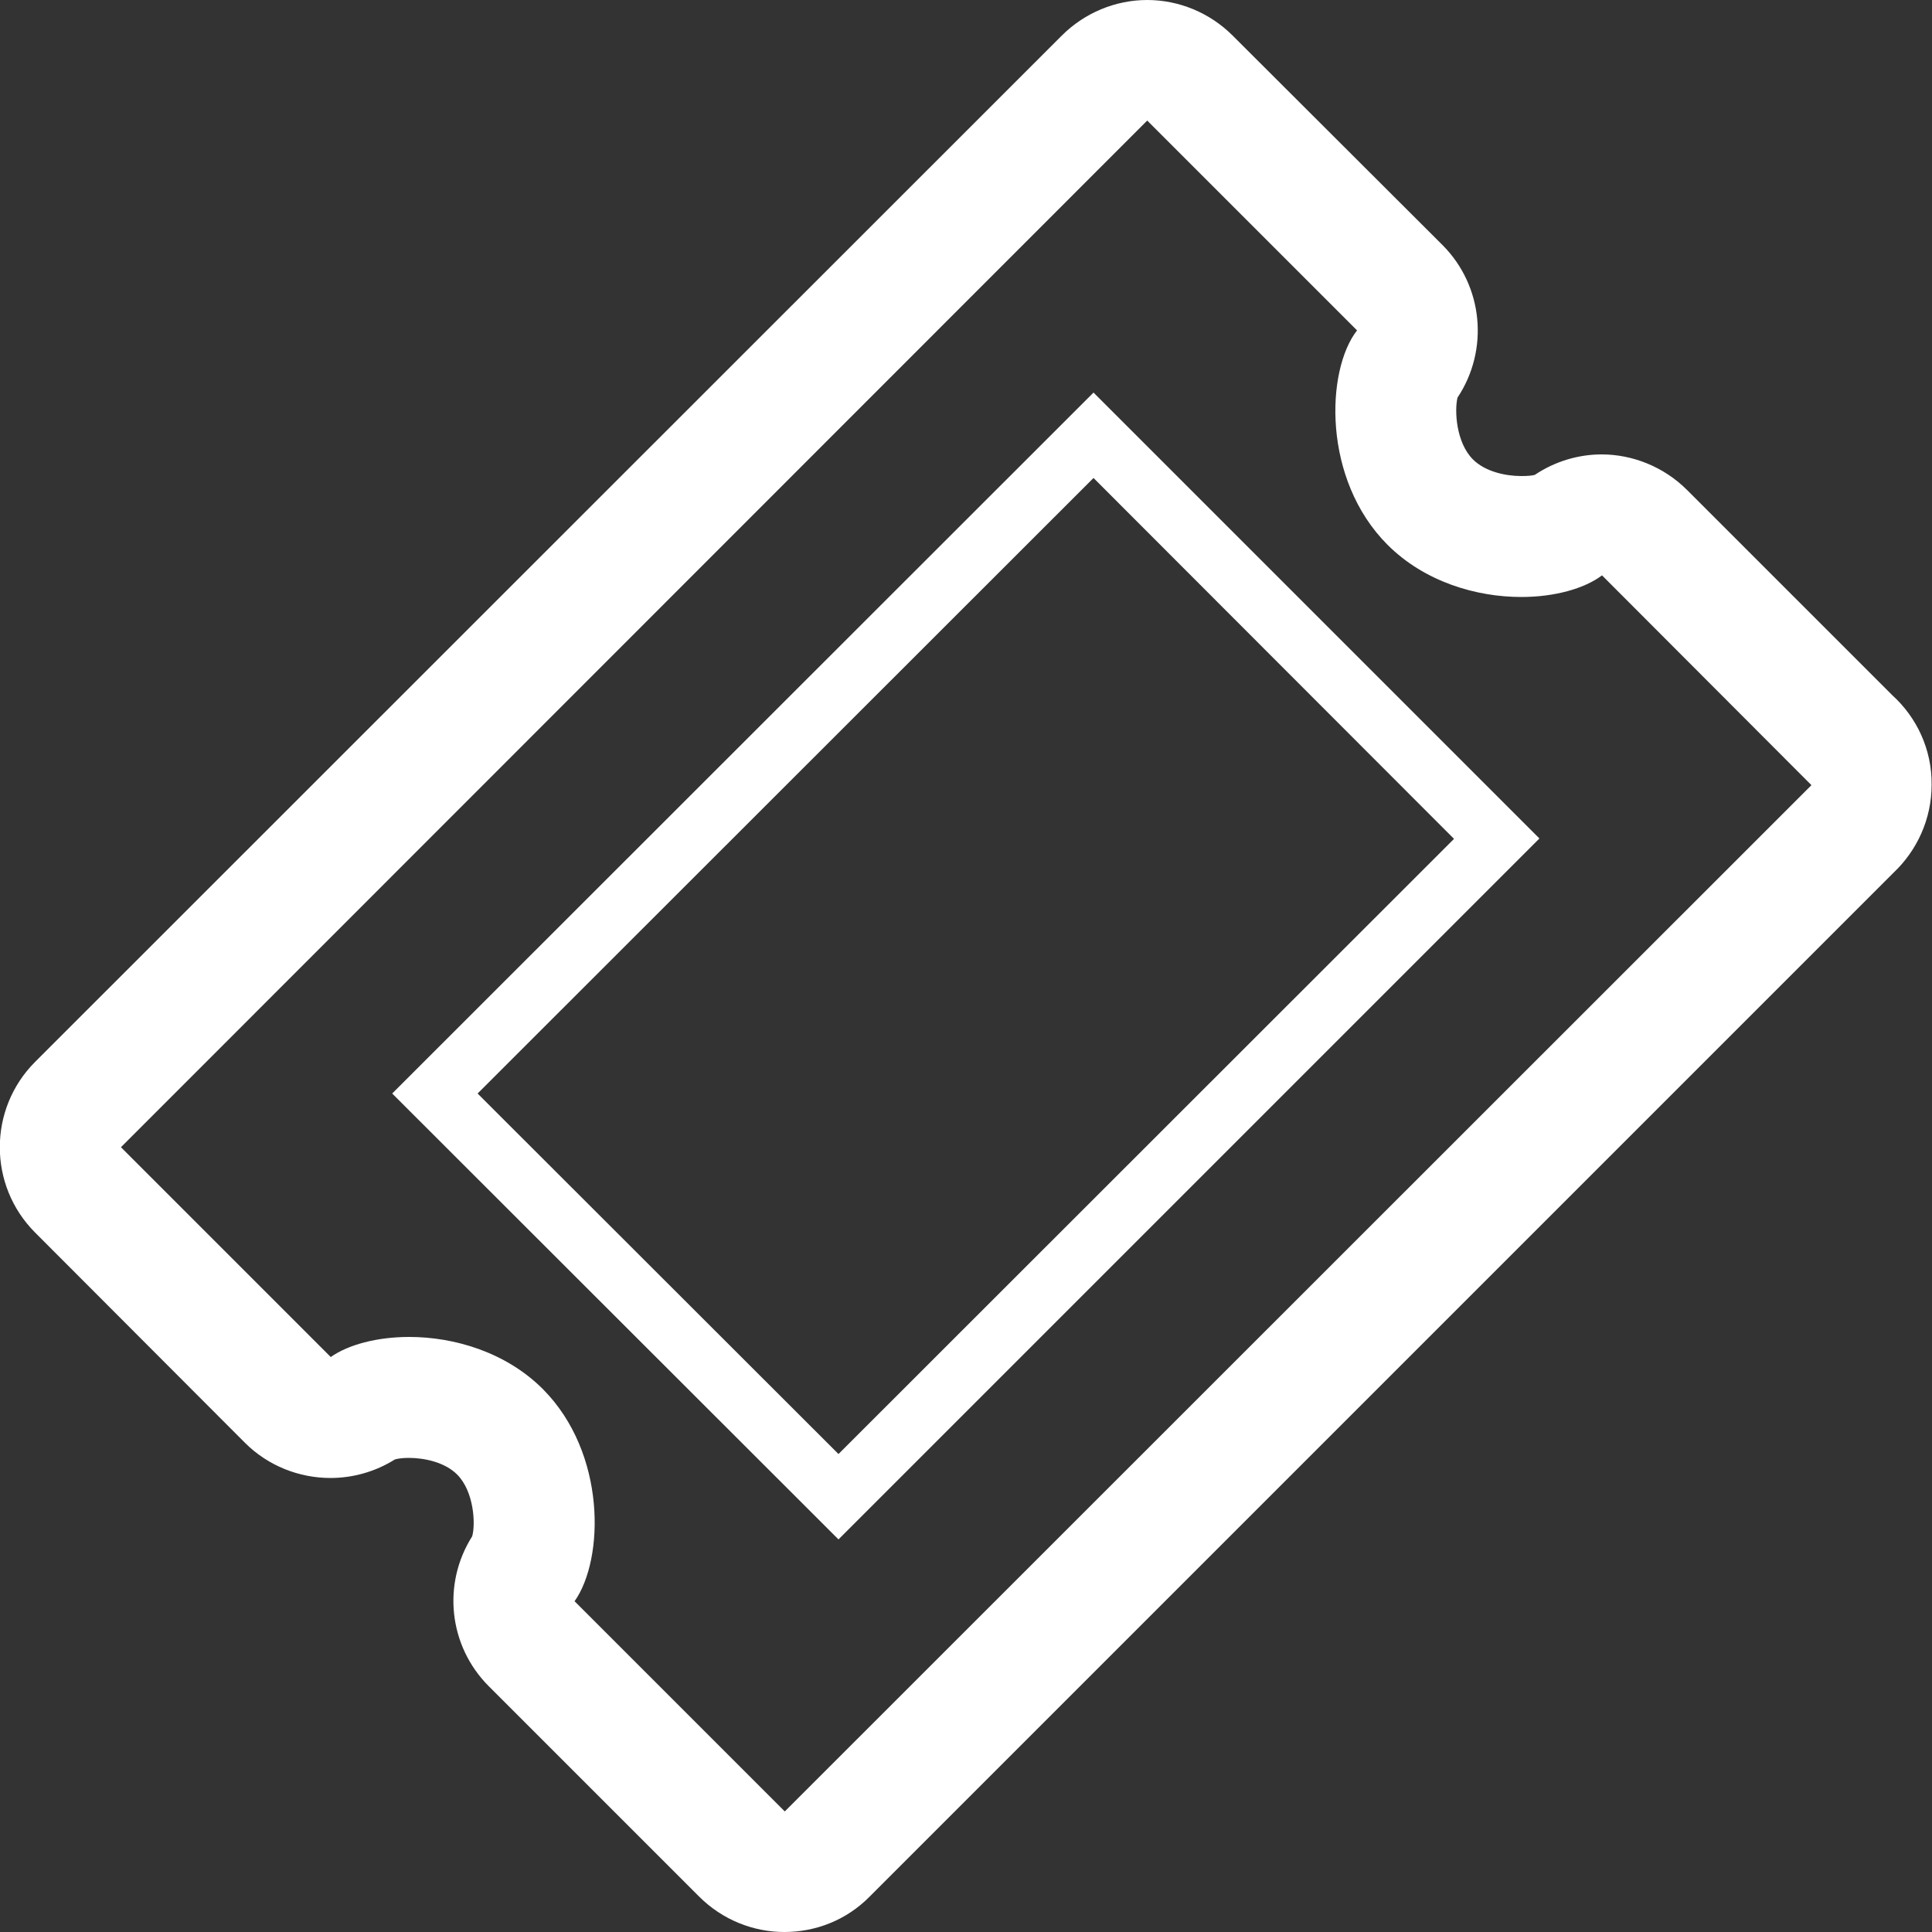 <?xml version="1.0" encoding="utf-8"?>
<!-- Generator: Adobe Illustrator 20.1.0, SVG Export Plug-In . SVG Version: 6.00 Build 0)  -->
<svg version="1.1" id="Arrow" xmlns="http://www.w3.org/2000/svg" xmlns:xlink="http://www.w3.org/1999/xlink" x="0px" y="0px"
	 viewBox="0 0 500 500" style="enable-background:new 0 0 500 500;" xml:space="preserve">
	<rect x="0" y="0" width="500" height="500" fill="#333333" stroke="none"/>
	<style type="text/css">
	path{fill:#ffffff;}
</style>
<path d="M489.7,179.9l-53.1-53.1c-6-6-14.1-9.2-22.1-9.2c-6,0-12.1,1.8-17.3,5.3c-0.7,0.2-1.9,0.3-3.5,0.3c-4,0-9.3-1.1-12.5-4.3
	c-4.4-4.4-4.8-12.7-4-16c8.2-12.3,6.7-28.9-3.9-39.5L319,9.2C313.1,3.3,305.1,0,296.9,0c-8.2,0-16.2,3.3-22.1,9.2L9.1,274.8
	c-12.2,12.2-12.2,32,0,44.2l54.3,54.4c6,6,14.1,9.1,22.1,9.1c5.8,0,11.6-1.6,16.7-4.8c0.7-0.2,1.9-0.4,3.6-0.4c4,0,9.3,1.1,12.5,4.3
	c4.4,4.4,4.8,12.9,3.9,16c-7.8,12.3-6.1,28.4,4.3,38.8l54.4,54.4c6.1,6.1,14.1,9.2,22.1,9.2s16-3,22.1-9.2l265-265
	c6-5.7,9.8-13.8,9.8-22.7C500,193.9,496,185.6,489.7,179.9 M203.1,468.8l-54.4-54.4c7.7-10.9,8.3-38.3-8.2-54.9
	c-9.6-9.6-23-13.5-34.6-13.5c-8.3,0-15.8,2-20.3,5.2l-54.3-54.3L296.9,31.2l54.3,54.3c-8.1,10.4-9,38.6,7.9,55.5
	c9.6,9.6,23,13.5,34.6,13.5c8.7,0,16.4-2.2,20.9-5.6l54.2,54.3l0,0L203.1,468.8z"/>
<path d="M101.5,283L217,398.4L398.4,217L283,101.6L101.5,283z M217,376.3L123.6,283L283,123.7l93.3,93.4L217,376.3z"/>
</svg>
